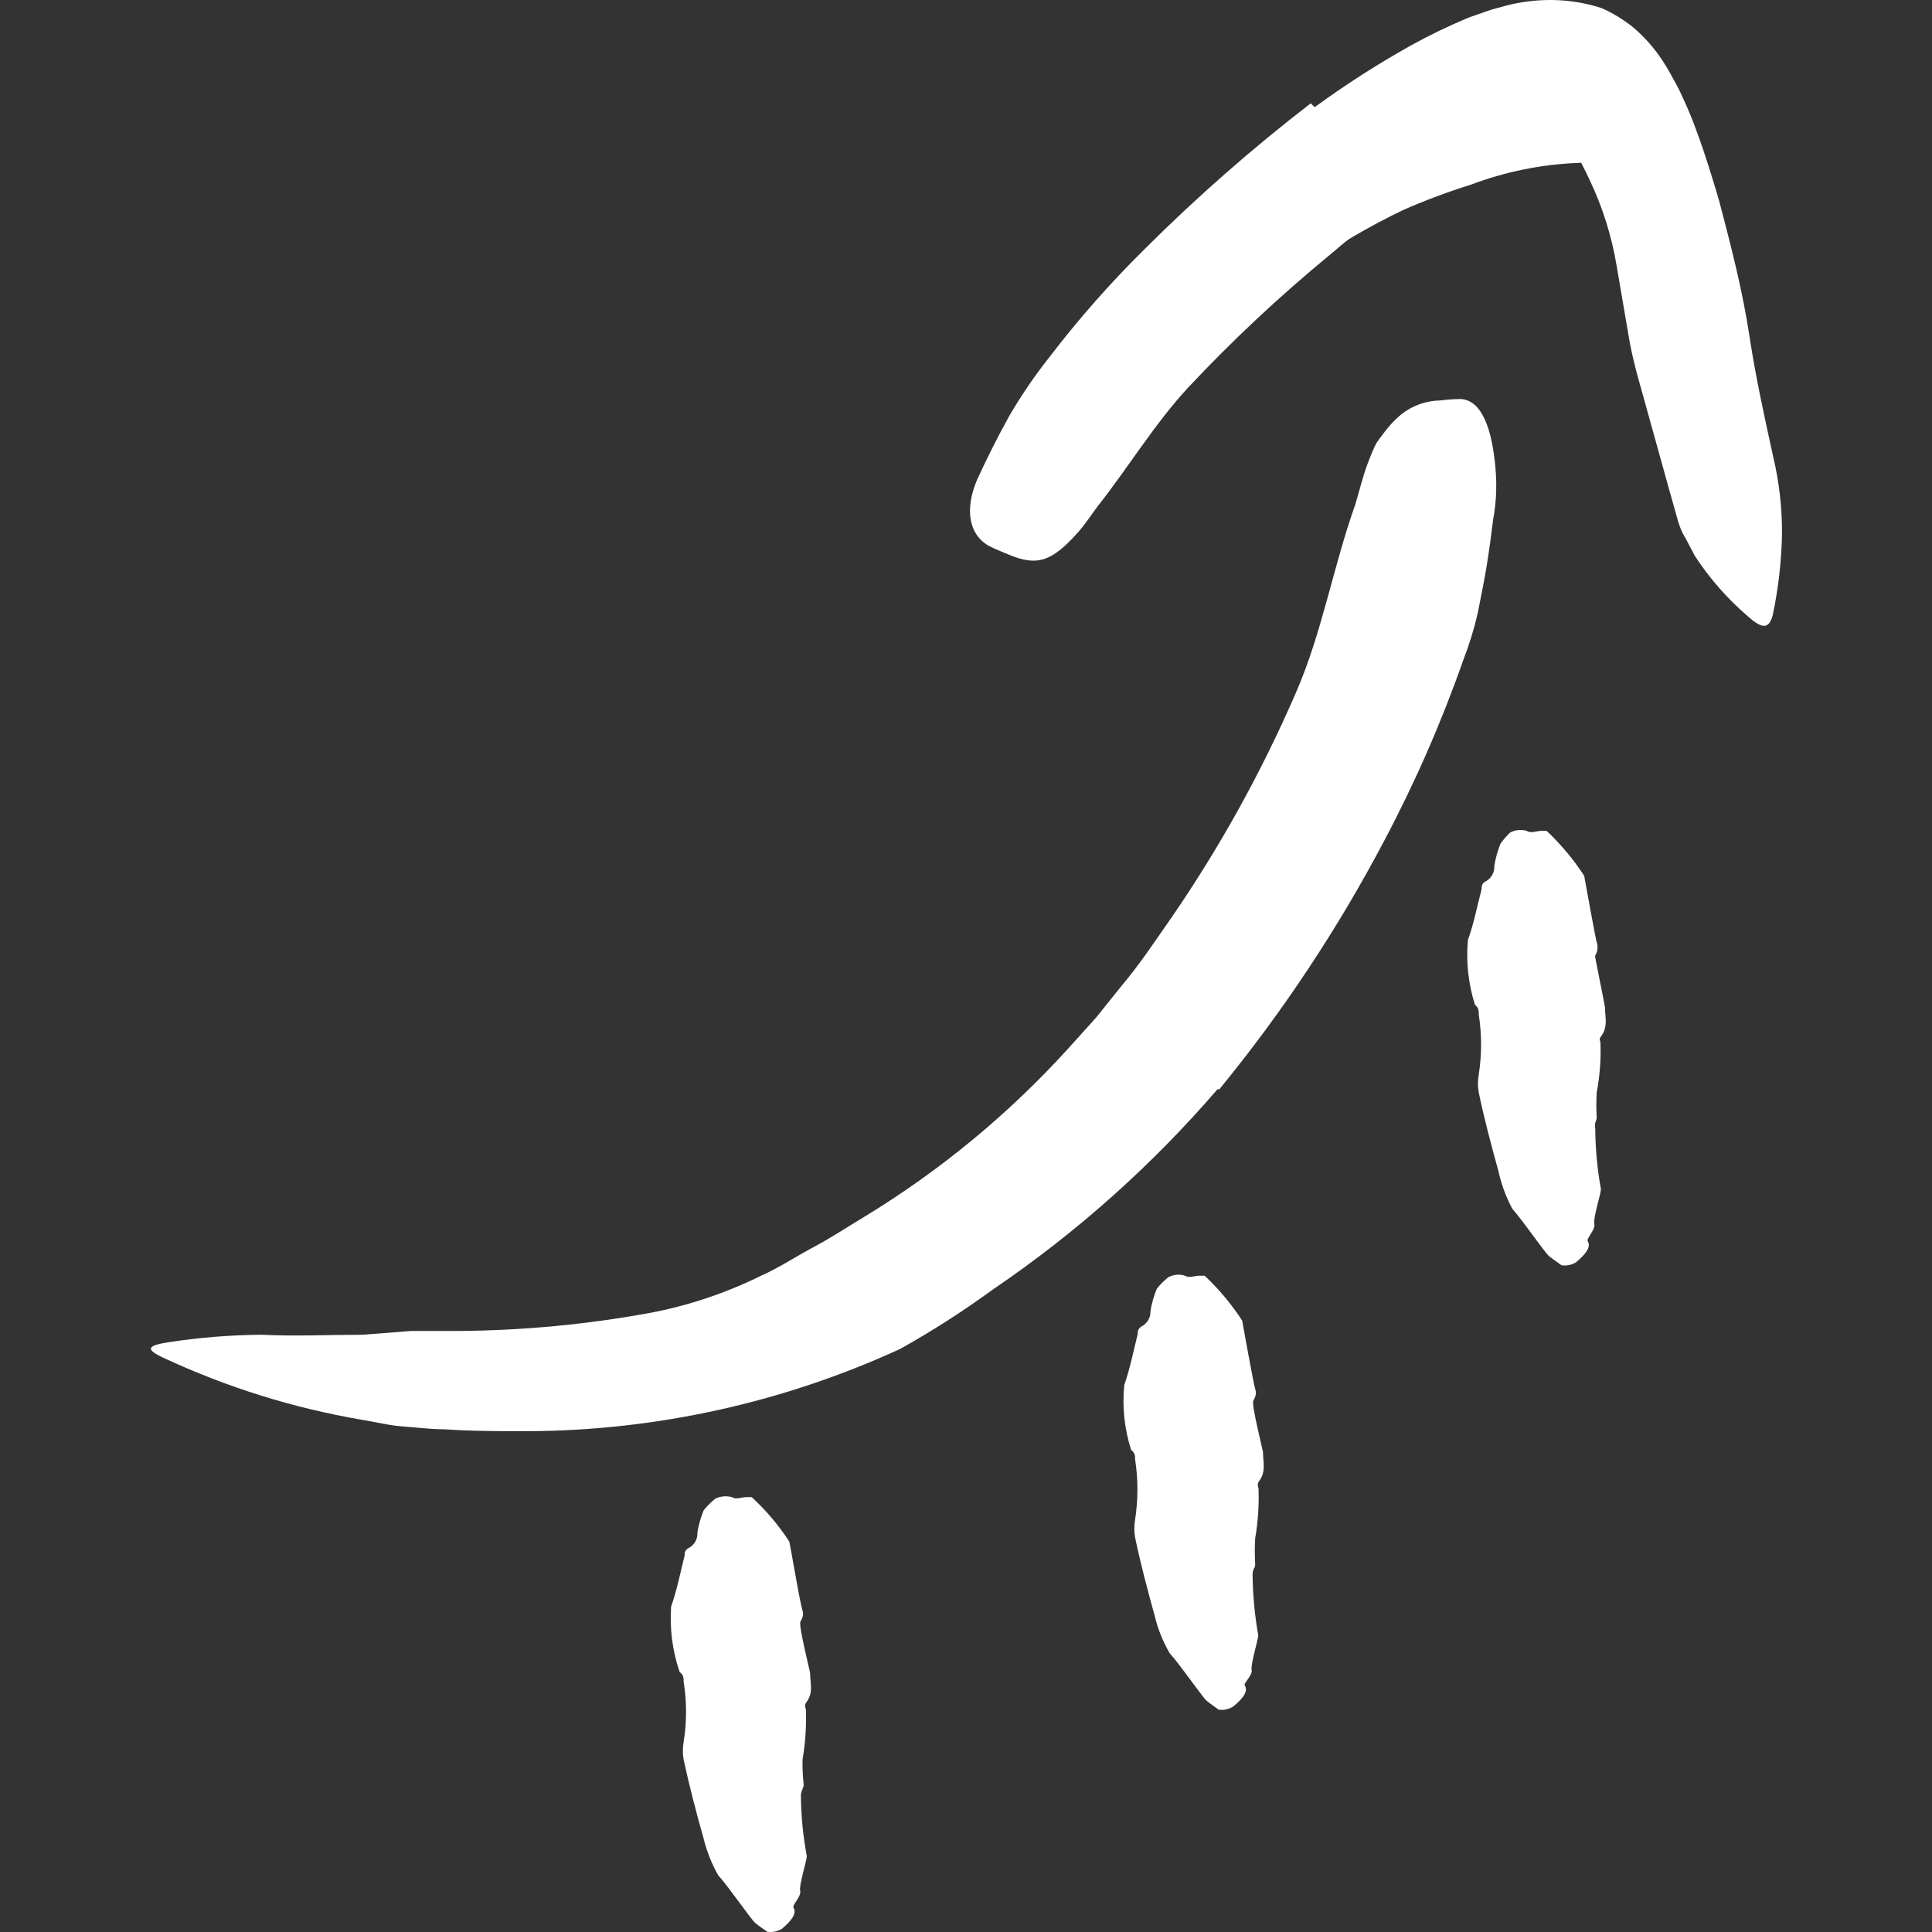 <svg width="64" height="64" viewBox="0 0 64 64" fill="none" xmlns="http://www.w3.org/2000/svg">
<rect x="0" y="0" width="64" height="64" fill="#333333" stroke="none"/>
<path d="M46.504 3.346C47.943 2.781 49.443 2.389 50.974 2.179L51.883 2.061C52.214 2.034 52.546 2.034 52.877 2.061L53.574 2.21C53.842 2.289 54.104 2.388 54.357 2.508C54.89 2.796 55.342 3.213 55.672 3.721C55.938 4.146 56.139 4.608 56.267 5.091C56.472 5.861 56.611 6.647 56.682 7.44L56.964 9.867C57.052 10.385 57.091 10.909 57.081 11.433C57.001 11.967 56.867 12.492 56.682 12.999C56.549 13.32 56.259 13.265 55.852 12.999C55.316 12.69 54.854 12.268 54.498 11.762C54.056 9.962 53.754 8.129 53.597 6.282C53.441 5.64 53.417 5.553 53.182 5.397C53.112 5.397 52.987 5.35 52.814 5.397C52.635 5.384 52.454 5.384 52.274 5.397C51.061 5.444 49.863 5.687 48.727 6.117C47.971 6.352 47.229 6.63 46.504 6.947C45.374 7.485 44.292 8.119 43.27 8.842C42.487 9.445 41.83 10.142 41.125 10.799C40.968 10.94 40.835 11.097 40.671 11.238C40.478 11.47 40.191 11.605 39.888 11.605C39.585 11.605 39.298 11.47 39.105 11.238C38.964 11.128 38.815 11.034 38.682 10.917C38.232 10.513 38.167 9.832 38.533 9.351C39.024 8.55 39.596 7.802 40.24 7.119C40.948 6.432 41.737 5.832 42.589 5.334C43.838 4.555 45.147 3.876 46.504 3.306V3.346Z" fill="white"/>
<path d="M40.334 36.08C38.157 38.608 35.656 40.838 32.896 42.712C31.911 43.431 30.884 44.09 29.819 44.685C25.945 46.464 21.735 47.393 17.472 47.41C16.548 47.41 15.632 47.41 14.716 47.347C14.254 47.347 13.8 47.284 13.346 47.253C12.892 47.222 12.446 47.104 11.999 47.034C9.725 46.647 7.513 45.957 5.423 44.983C4.773 44.685 4.914 44.568 5.564 44.466C6.587 44.308 7.621 44.224 8.656 44.215C9.784 44.27 10.911 44.215 12.007 44.215L13.62 44.09C14.152 44.09 14.685 44.09 15.186 44.09C17.308 44.075 19.425 43.876 21.512 43.495C22.797 43.254 24.043 42.837 25.215 42.258C25.818 41.992 26.374 41.616 26.954 41.31C27.533 41.005 28.081 40.637 28.645 40.3C31.147 38.777 33.417 36.902 35.386 34.734L36.31 33.708L37.171 32.636C37.766 31.931 38.275 31.156 38.807 30.396C40.41 28.065 41.783 25.584 42.91 22.99C43.795 20.977 44.155 18.793 44.891 16.726C45.032 16.272 45.134 15.81 45.306 15.356C45.384 15.144 45.462 14.957 45.541 14.784C45.619 14.612 45.744 14.479 45.838 14.346C46.005 14.117 46.2 13.909 46.418 13.727C46.788 13.434 47.245 13.271 47.717 13.265C47.941 13.235 48.166 13.22 48.391 13.218C49.072 13.258 49.44 14.166 49.55 15.638C49.587 16.161 49.558 16.687 49.463 17.204C49.401 17.72 49.33 18.245 49.244 18.77C49.158 19.294 49.048 19.811 48.947 20.335C48.826 20.852 48.669 21.36 48.477 21.854C47.758 23.905 46.887 25.9 45.87 27.82C44.327 30.754 42.49 33.524 40.389 36.088L40.334 36.08Z" fill="white"/>
<path d="M43.552 3.549C44.572 2.804 45.636 2.122 46.739 1.505C47.336 1.175 47.95 0.877 48.579 0.613C48.743 0.542 48.931 0.488 49.103 0.425C49.292 0.353 49.486 0.292 49.682 0.245C50.176 0.097 50.687 0.016 51.202 0.002C51.831 -0.016 52.458 0.075 53.057 0.268C53.429 0.435 53.779 0.648 54.098 0.903C54.416 1.173 54.7 1.481 54.944 1.819C55.121 2.069 55.28 2.33 55.422 2.602C55.534 2.794 55.636 2.993 55.727 3.197C55.915 3.596 56.071 3.98 56.212 4.371C56.502 5.154 56.737 5.937 56.948 6.649C57.348 8.168 57.731 9.656 57.958 11.167C58.162 12.506 58.452 13.821 58.741 15.137C58.94 15.975 59.037 16.835 59.031 17.697C59.013 18.584 58.914 19.467 58.733 20.335C58.608 20.891 58.342 20.813 57.888 20.406C57.219 19.829 56.634 19.163 56.15 18.425L55.844 17.846C55.731 17.663 55.644 17.465 55.586 17.258L55.249 16.06L54.584 13.665C54.372 12.882 54.122 12.099 53.973 11.261L53.55 8.787C53.386 7.814 53.089 6.868 52.666 5.976C52.477 5.564 52.263 5.163 52.024 4.778C51.898 4.567 51.898 4.575 51.836 4.481C51.782 4.409 51.725 4.341 51.663 4.277C51.629 4.237 51.586 4.205 51.538 4.183C51.369 4.098 51.176 4.07 50.99 4.105H50.849C50.763 4.105 50.661 4.167 50.559 4.199C50.351 4.265 50.147 4.343 49.949 4.434C49.048 4.854 48.184 5.349 47.365 5.913C46.215 6.694 45.109 7.538 44.053 8.442C42.394 9.806 40.824 11.275 39.355 12.842C38.228 14.064 37.375 15.489 36.372 16.757C36.153 17.047 35.965 17.345 35.723 17.619C34.83 18.628 34.337 18.769 33.374 18.355C33.162 18.261 32.935 18.182 32.74 18.073C32.082 17.689 31.957 16.851 32.372 15.88C32.7 15.168 33.053 14.463 33.436 13.774C33.833 13.093 34.278 12.442 34.767 11.825C35.739 10.554 36.799 9.353 37.938 8.231C39.661 6.514 41.492 4.908 43.419 3.424L43.552 3.549Z" fill="white"/>
<path d="M26.288 63.194C26.405 63.398 26.202 63.64 25.904 63.891C25.76 63.981 25.588 64.017 25.419 63.993C25.278 63.891 25.129 63.797 25.004 63.687C24.879 63.578 24.127 62.489 23.791 62.121C23.573 61.736 23.41 61.322 23.305 60.892C23.062 60.039 22.835 59.162 22.647 58.293C22.612 58.096 22.612 57.894 22.647 57.698C22.753 57.039 22.753 56.368 22.647 55.709C22.647 55.599 22.647 55.482 22.514 55.388C22.276 54.691 22.18 53.954 22.232 53.219C22.428 52.656 22.538 52.092 22.679 51.528C22.679 51.45 22.679 51.371 22.788 51.293C22.994 51.199 23.119 50.986 23.102 50.761C23.144 50.508 23.215 50.261 23.313 50.025C23.426 49.888 23.552 49.762 23.689 49.649C23.861 49.563 24.059 49.544 24.245 49.594C24.378 49.688 24.566 49.594 24.722 49.594H24.902C25.376 50.032 25.794 50.526 26.147 51.066C26.147 51.066 26.249 51.599 26.343 52.139C26.437 52.679 26.547 53.243 26.586 53.36C26.625 53.478 26.586 53.603 26.515 53.72C26.445 53.838 26.836 55.372 26.836 55.427C26.836 55.764 26.961 56.077 26.695 56.414C26.662 56.475 26.662 56.548 26.695 56.609C26.717 57.17 26.68 57.732 26.586 58.285C26.579 58.567 26.592 58.85 26.625 59.13C26.625 59.177 26.586 59.232 26.578 59.287C26.547 59.348 26.531 59.415 26.531 59.483C26.537 60.155 26.602 60.826 26.727 61.487C26.727 61.636 26.46 62.458 26.507 62.638C26.554 62.818 26.226 63.116 26.288 63.194Z" fill="white"/>
<path d="M41.235 55.834C41.36 56.038 41.157 56.281 40.851 56.531C40.707 56.623 40.535 56.659 40.366 56.633C40.233 56.531 40.084 56.437 39.959 56.328C39.833 56.218 39.082 55.13 38.745 54.762C38.522 54.378 38.356 53.964 38.252 53.532C38.017 52.679 37.782 51.802 37.602 50.933C37.567 50.736 37.567 50.535 37.602 50.338C37.704 49.676 37.704 49.003 37.602 48.342C37.602 48.24 37.602 48.122 37.469 48.028C37.248 47.336 37.171 46.606 37.242 45.883C37.438 45.319 37.547 44.756 37.688 44.192C37.688 44.114 37.688 44.035 37.798 43.949C37.999 43.854 38.123 43.647 38.111 43.425C38.153 43.172 38.224 42.925 38.322 42.689C38.433 42.55 38.559 42.424 38.698 42.313C38.868 42.22 39.069 42.2 39.254 42.258C39.387 42.352 39.575 42.258 39.732 42.258H39.904C40.377 42.702 40.794 43.202 41.149 43.746C41.149 43.746 41.243 44.278 41.344 44.818C41.446 45.358 41.548 45.922 41.587 46.04C41.626 46.157 41.587 46.282 41.517 46.4C41.446 46.517 41.838 48.052 41.838 48.107C41.838 48.443 41.955 48.757 41.689 49.093C41.658 49.155 41.658 49.227 41.689 49.289C41.711 49.85 41.674 50.411 41.579 50.964C41.563 51.243 41.563 51.523 41.579 51.802C41.579 51.857 41.579 51.912 41.532 51.967C41.508 52.029 41.495 52.095 41.493 52.162C41.501 52.834 41.563 53.505 41.681 54.167C41.681 54.315 41.423 55.138 41.462 55.318C41.501 55.498 41.18 55.764 41.235 55.834Z" fill="white"/>
<path d="M52.595 41.115C52.72 41.318 52.509 41.561 52.211 41.812C52.067 41.903 51.895 41.939 51.726 41.913C51.593 41.812 51.444 41.718 51.311 41.608C51.178 41.498 50.434 40.418 50.097 40.042C49.886 39.648 49.731 39.226 49.636 38.789C49.401 37.936 49.166 37.067 48.986 36.19C48.95 35.993 48.95 35.792 48.986 35.595C49.088 34.936 49.088 34.265 48.986 33.606C48.986 33.497 48.986 33.379 48.86 33.285C48.641 32.593 48.561 31.864 48.626 31.14C48.829 30.576 48.931 30.02 49.08 29.457C49.08 29.371 49.08 29.292 49.181 29.214C49.388 29.12 49.516 28.909 49.502 28.682C49.542 28.429 49.61 28.182 49.706 27.946C49.801 27.813 49.908 27.69 50.027 27.578C50.196 27.489 50.392 27.47 50.575 27.523C50.716 27.617 50.896 27.523 51.06 27.523H51.233C51.706 27.967 52.123 28.467 52.478 29.011L52.673 30.083C52.775 30.631 52.877 31.187 52.916 31.305C52.932 31.43 52.904 31.557 52.838 31.665C52.838 31.727 53.167 33.317 53.167 33.371C53.167 33.708 53.284 34.021 53.018 34.358C52.963 34.428 53.018 34.491 53.018 34.562C53.036 35.107 52.994 35.653 52.893 36.19C52.877 36.472 52.877 36.754 52.893 37.036C52.883 37.09 52.867 37.142 52.846 37.192C52.834 37.257 52.834 37.323 52.846 37.388C52.849 38.06 52.912 38.731 53.033 39.392C53.033 39.541 52.767 40.363 52.814 40.543C52.861 40.723 52.54 41.036 52.595 41.115Z" fill="white"/>
</svg>
